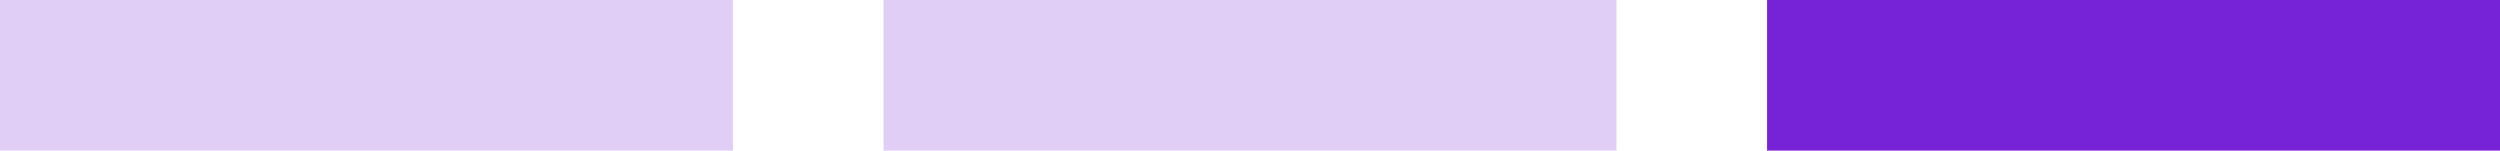 <svg width="249" height="15" viewBox="0 0 249 15" fill="none" xmlns="http://www.w3.org/2000/svg">
<path d="M176 0H249V15H176V0Z" fill="#7622D7"/>
<path d="M73 0H0V15H73V0Z" fill="#E1CEF6"/>
<path d="M161 0H88V15H161V0Z" fill="#E1CEF6"/>
</svg>
